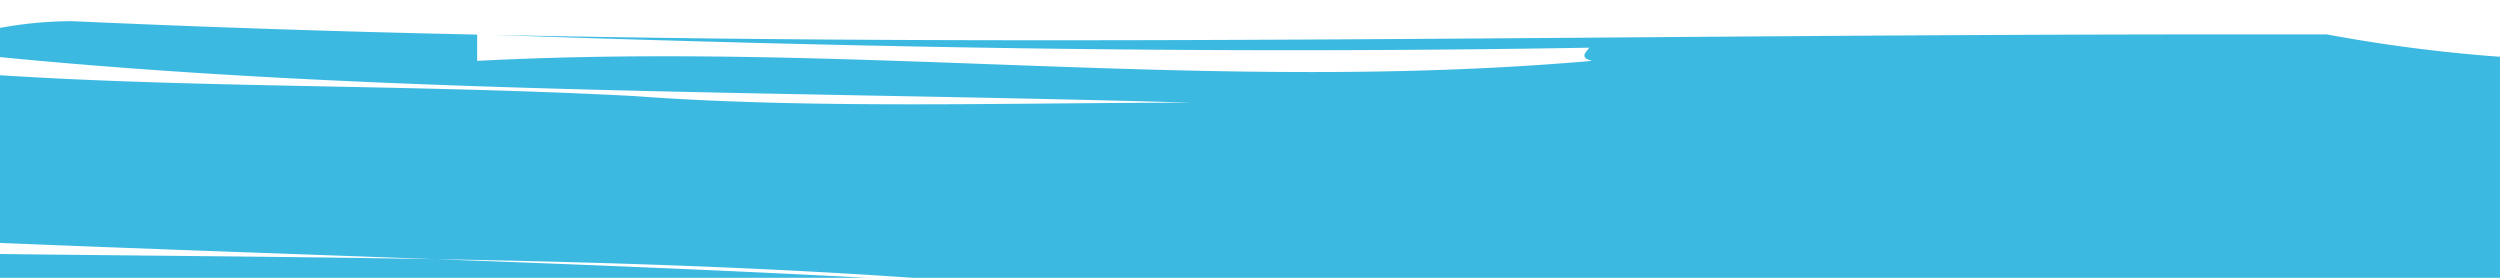 <svg xmlns="http://www.w3.org/2000/svg" xmlns:xlink="http://www.w3.org/1999/xlink" width="360" height="40" viewBox="0 0 360 40">
  <defs>
    <clipPath id="clip-path">
      <rect id="Rectangle_59" data-name="Rectangle 59" width="40" height="360" transform="translate(29.259)" fill="#fff"/>
    </clipPath>
  </defs>
  <g id="horizontal-divider-1" transform="translate(360 -29.259) rotate(90)" clip-path="url(#clip-path)">
    <g id="Group_31" data-name="Group 31" transform="translate(32.306 -28.709)">
      <path id="Path_311" data-name="Path 311" d="M6.381,404.941c.2-1.789.4-3.582.59-5.355,2.858-32.84,1.905-65.678,3.811-102.164,1.906-25.54.954-54.728.954-80.263-1.757,60.528-1.092,124.144-7.692,182.3A58.4,58.4,0,0,1,0,378.377Q1.33,348.852,1.934,320H5.719c-2.859-54.728,4.766-105.813,0-160.541-.508,1.946-1.285.791-1.9.388,0-.133,0-.263-.005-.388,0,.125,0,.254.005.388-.541-.365-.959-.141-.959,3.264,0-3.4.418-3.629.959-3.264.928,53.841.01,104.185-1.84,157.954,1.783-83.487-.073-163.978-.073-249.554V53.661A226.6,226.6,0,0,0,5.719,9.88c4.766,3.643,14.3-10.951,12.391,18.244h3.811c4.766-29.2,18.109-40.144,21.922-10.949,3.812,32.833,0,76.62,1.906,116.746.953,29.2,1.906,58.386,0,87.565-2.859,40.134-1.906,83.919-5.719,124.047-.953,14.6,1.906,40.144-.953,47.445-1.369,5.242-3.4,5.448-5.661,4.647.337-23.989.441-47.905.857-71.553,1.067-29.011,2.255-58.024,4.149-87.016-2.614,28.355-3.629,57.475-4.149,87.016-.869,23.593-1.661,47.2-2.682,70.8-1.945-.863-3.974-1.692-5.856-.253v10.943c-4.766,14.6-11.437,10.941-16.2,3.658C8.562,409.358,7.471,407.27,6.381,404.941Z" transform="translate(0 0)" fill="#3cb9e1"/>
    </g>
  </g>
</svg>
